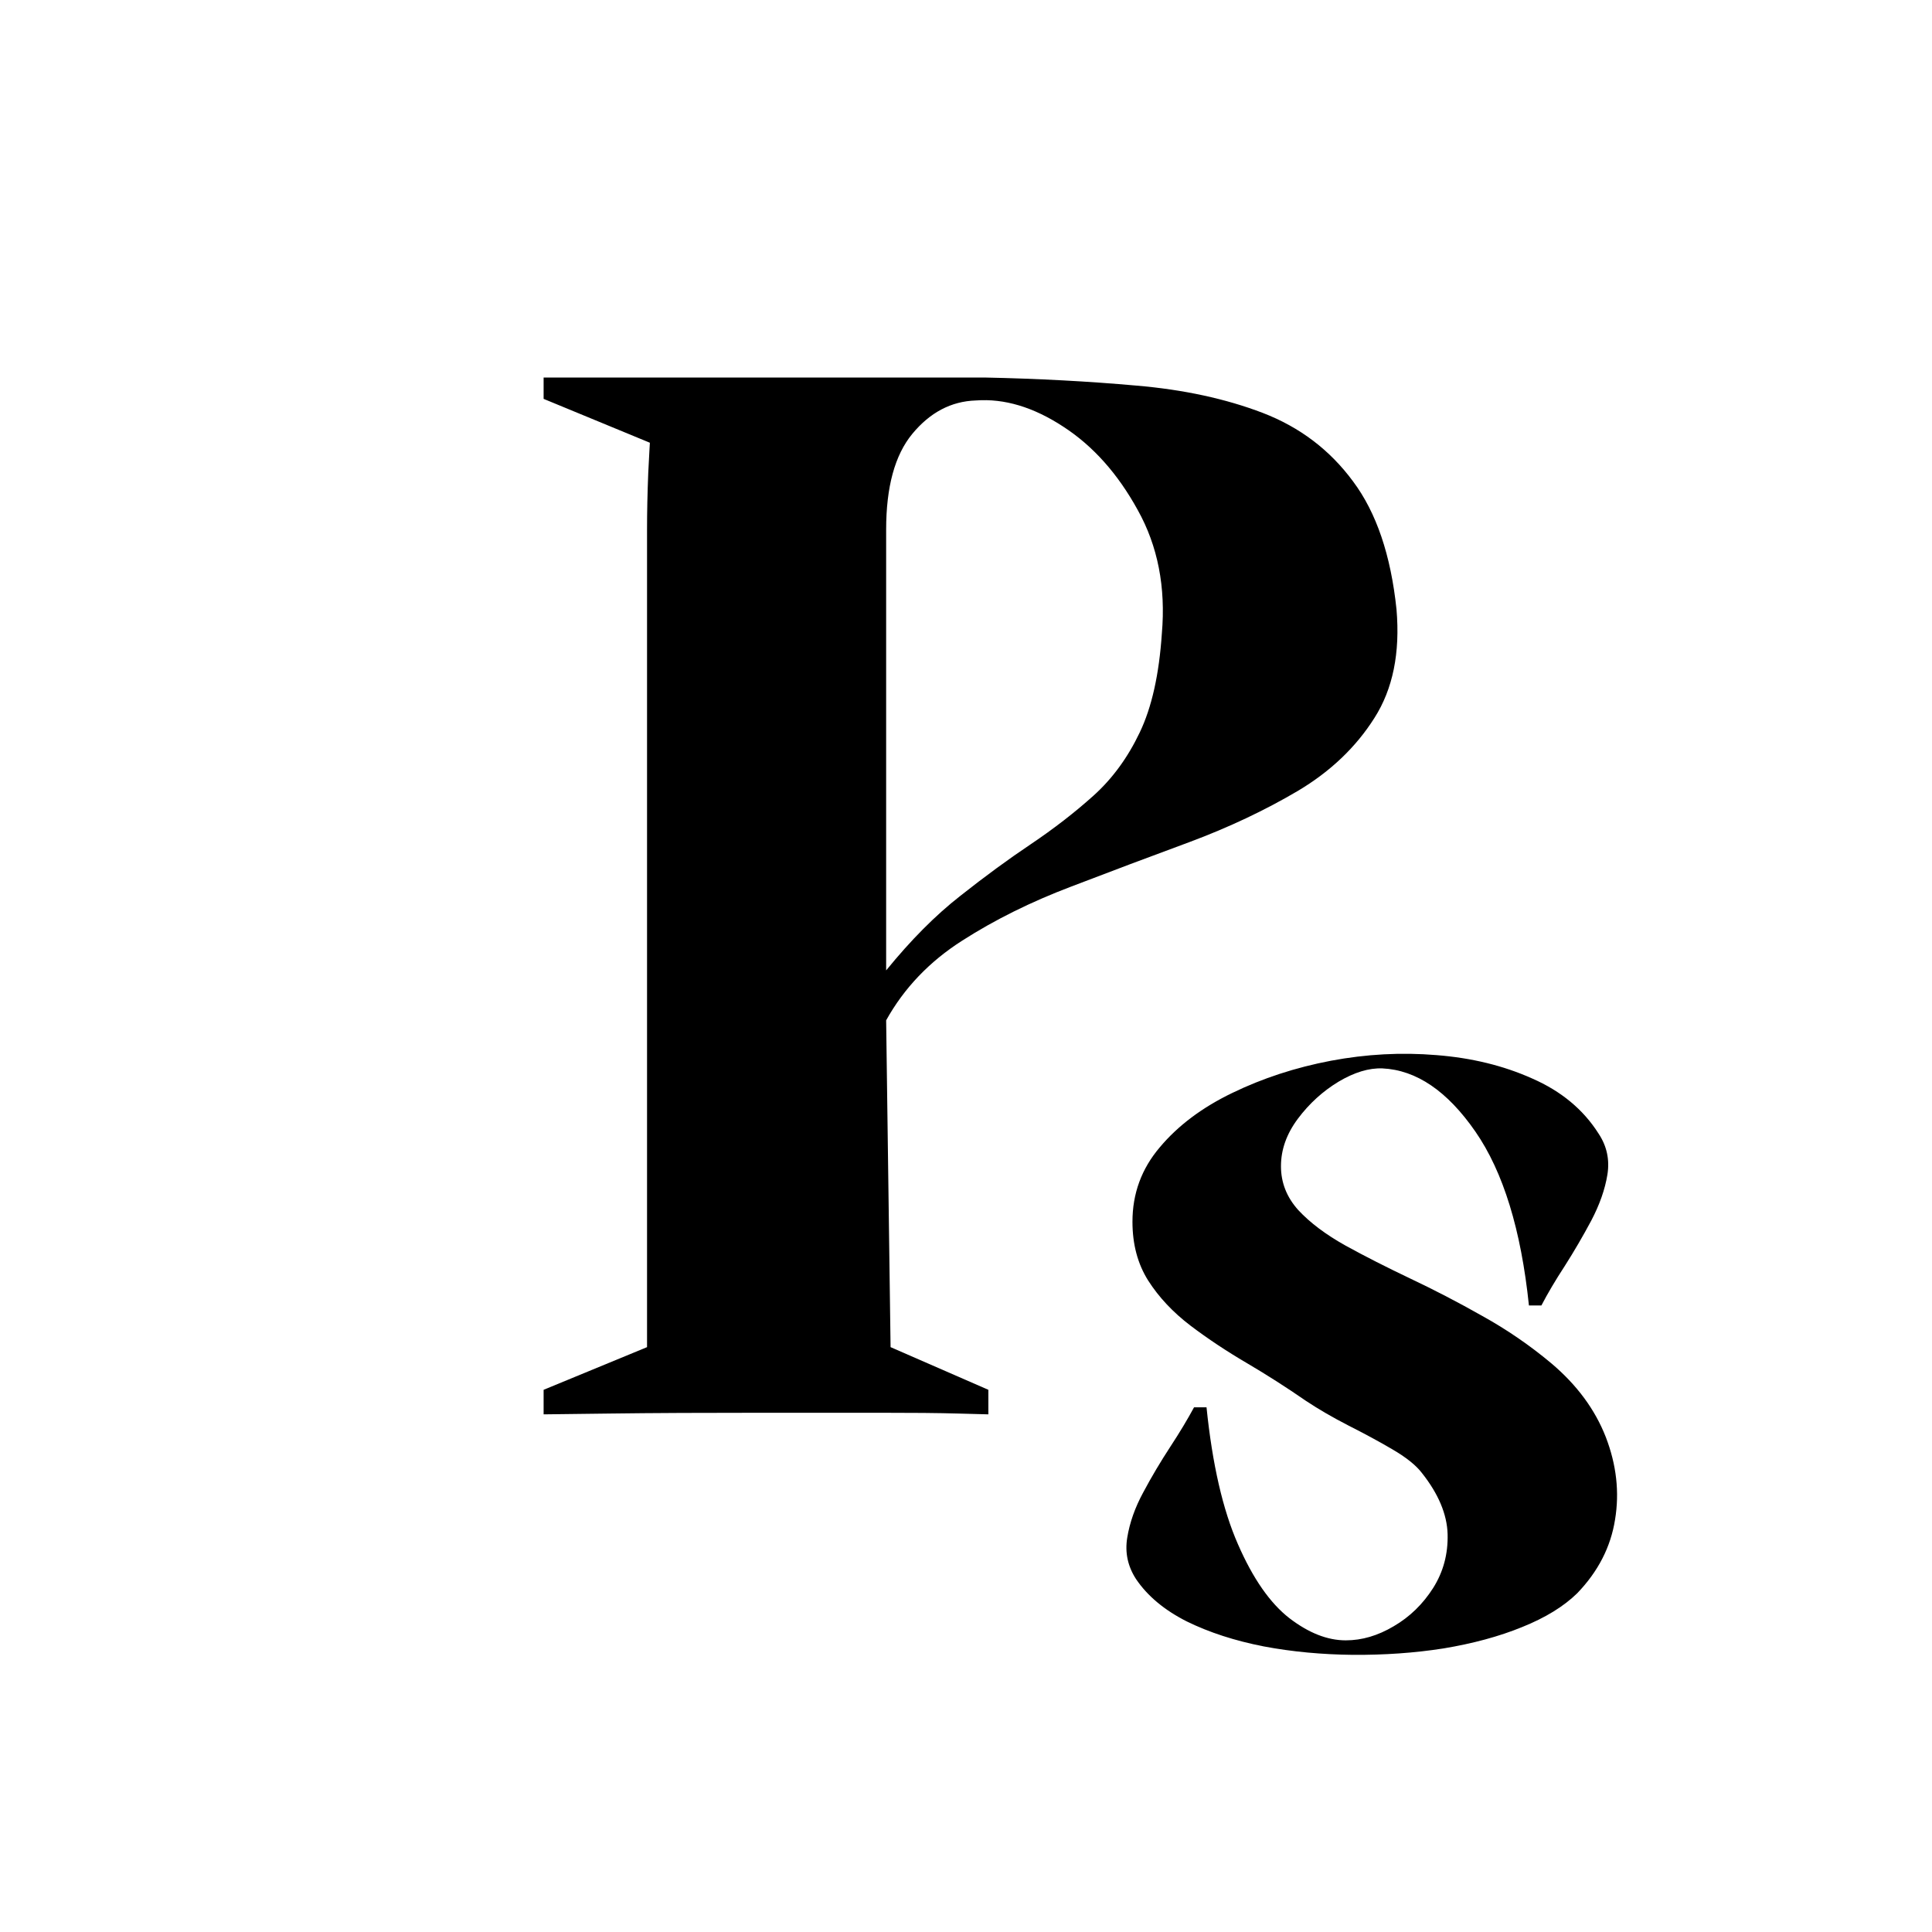 <svg xmlns="http://www.w3.org/2000/svg" xmlns:xlink="http://www.w3.org/1999/xlink" width="100" zoomAndPan="magnify" viewBox="0 0 75 75" height="100" preserveAspectRatio="xMidYMid meet" version="1.0"><defs><g/></defs><g fill="#000000" fill-opacity="1"><g transform="translate(19.384, 54.843)"><g><path d="M 34.828 -31.188 C 34.973 -29.5 34.688 -28.094 33.969 -26.969 C 33.258 -25.844 32.27 -24.898 31 -24.141 C 29.727 -23.391 28.328 -22.727 26.797 -22.156 C 25.273 -21.594 23.738 -21.016 22.188 -20.422 C 20.645 -19.836 19.238 -19.141 17.969 -18.328 C 16.695 -17.516 15.711 -16.484 15.016 -15.234 L 15.188 -2.547 L 18.984 -0.891 L 18.984 0.062 C 18.984 0.062 18.598 0.051 17.828 0.031 C 17.055 0.008 16.016 0 14.703 0 C 13.398 0 11.957 0 10.375 0 C 7.988 0 5.945 0.008 4.25 0.031 C 2.562 0.051 1.719 0.062 1.719 0.062 L 1.719 -0.891 L 5.734 -2.547 L 5.734 -34.281 C 5.734 -34.977 5.75 -35.711 5.781 -36.484 C 5.82 -37.266 5.844 -37.656 5.844 -37.656 L 1.719 -39.359 L 1.719 -40.188 C 1.719 -40.188 2.102 -40.188 2.875 -40.188 C 3.645 -40.188 4.656 -40.188 5.906 -40.188 C 7.156 -40.188 8.539 -40.188 10.062 -40.188 C 11.594 -40.188 13.125 -40.188 14.656 -40.188 C 16.188 -40.188 17.578 -40.188 18.828 -40.188 C 20.922 -40.145 22.883 -40.039 24.719 -39.875 C 26.562 -39.719 28.203 -39.363 29.641 -38.812 C 31.078 -38.258 32.242 -37.375 33.141 -36.156 C 34.047 -34.945 34.609 -33.289 34.828 -31.188 Z M 15.016 -34.281 L 15.016 -17.172 C 15.973 -18.348 16.93 -19.312 17.891 -20.062 C 18.848 -20.82 19.766 -21.492 20.641 -22.078 C 21.523 -22.672 22.332 -23.297 23.062 -23.953 C 23.801 -24.617 24.398 -25.438 24.859 -26.406 C 25.328 -27.383 25.613 -28.664 25.719 -30.25 C 25.875 -32.051 25.562 -33.648 24.781 -35.047 C 24.008 -36.453 23.047 -37.531 21.891 -38.281 C 20.734 -39.039 19.602 -39.379 18.5 -39.297 C 17.539 -39.266 16.719 -38.832 16.031 -38 C 15.352 -37.176 15.016 -35.938 15.016 -34.281 Z M 15.016 -34.281 "/></g></g></g><g fill="#000000" fill-opacity="1"><g transform="translate(43.165, 64.225)"><g><path d="M 17.062 -11.297 C 18.051 -10.461 18.754 -9.508 19.172 -8.438 C 19.586 -7.363 19.707 -6.297 19.531 -5.234 C 19.363 -4.172 18.875 -3.219 18.062 -2.375 C 17.539 -1.863 16.828 -1.426 15.922 -1.062 C 15.023 -0.695 14.008 -0.422 12.875 -0.234 C 11.738 -0.055 10.566 0.023 9.359 0.016 C 8.16 0.004 7.004 -0.102 5.891 -0.312 C 4.773 -0.531 3.781 -0.852 2.906 -1.281 C 2.039 -1.719 1.383 -2.266 0.938 -2.922 C 0.613 -3.422 0.5 -3.957 0.594 -4.531 C 0.688 -5.113 0.895 -5.703 1.219 -6.297 C 1.539 -6.898 1.891 -7.488 2.266 -8.062 C 2.641 -8.633 2.945 -9.145 3.188 -9.594 C 3.289 -9.594 3.383 -9.594 3.469 -9.594 C 3.562 -9.594 3.629 -9.594 3.672 -9.594 C 3.898 -7.383 4.305 -5.613 4.891 -4.281 C 5.473 -2.945 6.141 -1.988 6.891 -1.406 C 7.641 -0.832 8.367 -0.547 9.078 -0.547 C 9.703 -0.547 10.32 -0.727 10.938 -1.094 C 11.562 -1.457 12.07 -1.953 12.469 -2.578 C 12.863 -3.203 13.051 -3.898 13.031 -4.672 C 13.008 -5.441 12.676 -6.234 12.031 -7.047 C 11.801 -7.348 11.414 -7.656 10.875 -7.969 C 10.344 -8.281 9.773 -8.586 9.172 -8.891 C 8.566 -9.203 8.02 -9.52 7.531 -9.844 C 6.781 -10.363 6.016 -10.852 5.234 -11.312 C 4.453 -11.77 3.723 -12.254 3.047 -12.766 C 2.367 -13.285 1.82 -13.867 1.406 -14.516 C 1 -15.16 0.797 -15.922 0.797 -16.797 C 0.797 -17.891 1.148 -18.852 1.859 -19.688 C 2.566 -20.531 3.504 -21.234 4.672 -21.797 C 5.848 -22.367 7.125 -22.785 8.5 -23.047 C 9.875 -23.305 11.238 -23.379 12.594 -23.266 C 13.957 -23.16 15.195 -22.859 16.312 -22.359 C 17.438 -21.867 18.297 -21.156 18.891 -20.219 C 19.211 -19.738 19.328 -19.207 19.234 -18.625 C 19.141 -18.051 18.93 -17.457 18.609 -16.844 C 18.285 -16.238 17.941 -15.648 17.578 -15.078 C 17.211 -14.516 16.91 -14.004 16.672 -13.547 C 16.609 -13.547 16.523 -13.547 16.422 -13.547 C 16.328 -13.547 16.25 -13.547 16.188 -13.547 C 15.883 -16.484 15.191 -18.734 14.109 -20.297 C 13.023 -21.867 11.82 -22.688 10.5 -22.75 C 9.977 -22.77 9.41 -22.598 8.797 -22.234 C 8.191 -21.867 7.664 -21.391 7.219 -20.797 C 6.781 -20.211 6.562 -19.598 6.562 -18.953 C 6.562 -18.316 6.785 -17.75 7.234 -17.25 C 7.691 -16.758 8.301 -16.301 9.062 -15.875 C 9.82 -15.457 10.66 -15.031 11.578 -14.594 C 12.504 -14.156 13.438 -13.672 14.375 -13.141 C 15.32 -12.617 16.219 -12.004 17.062 -11.297 Z M 17.062 -11.297 "/></g></g></g></svg>
